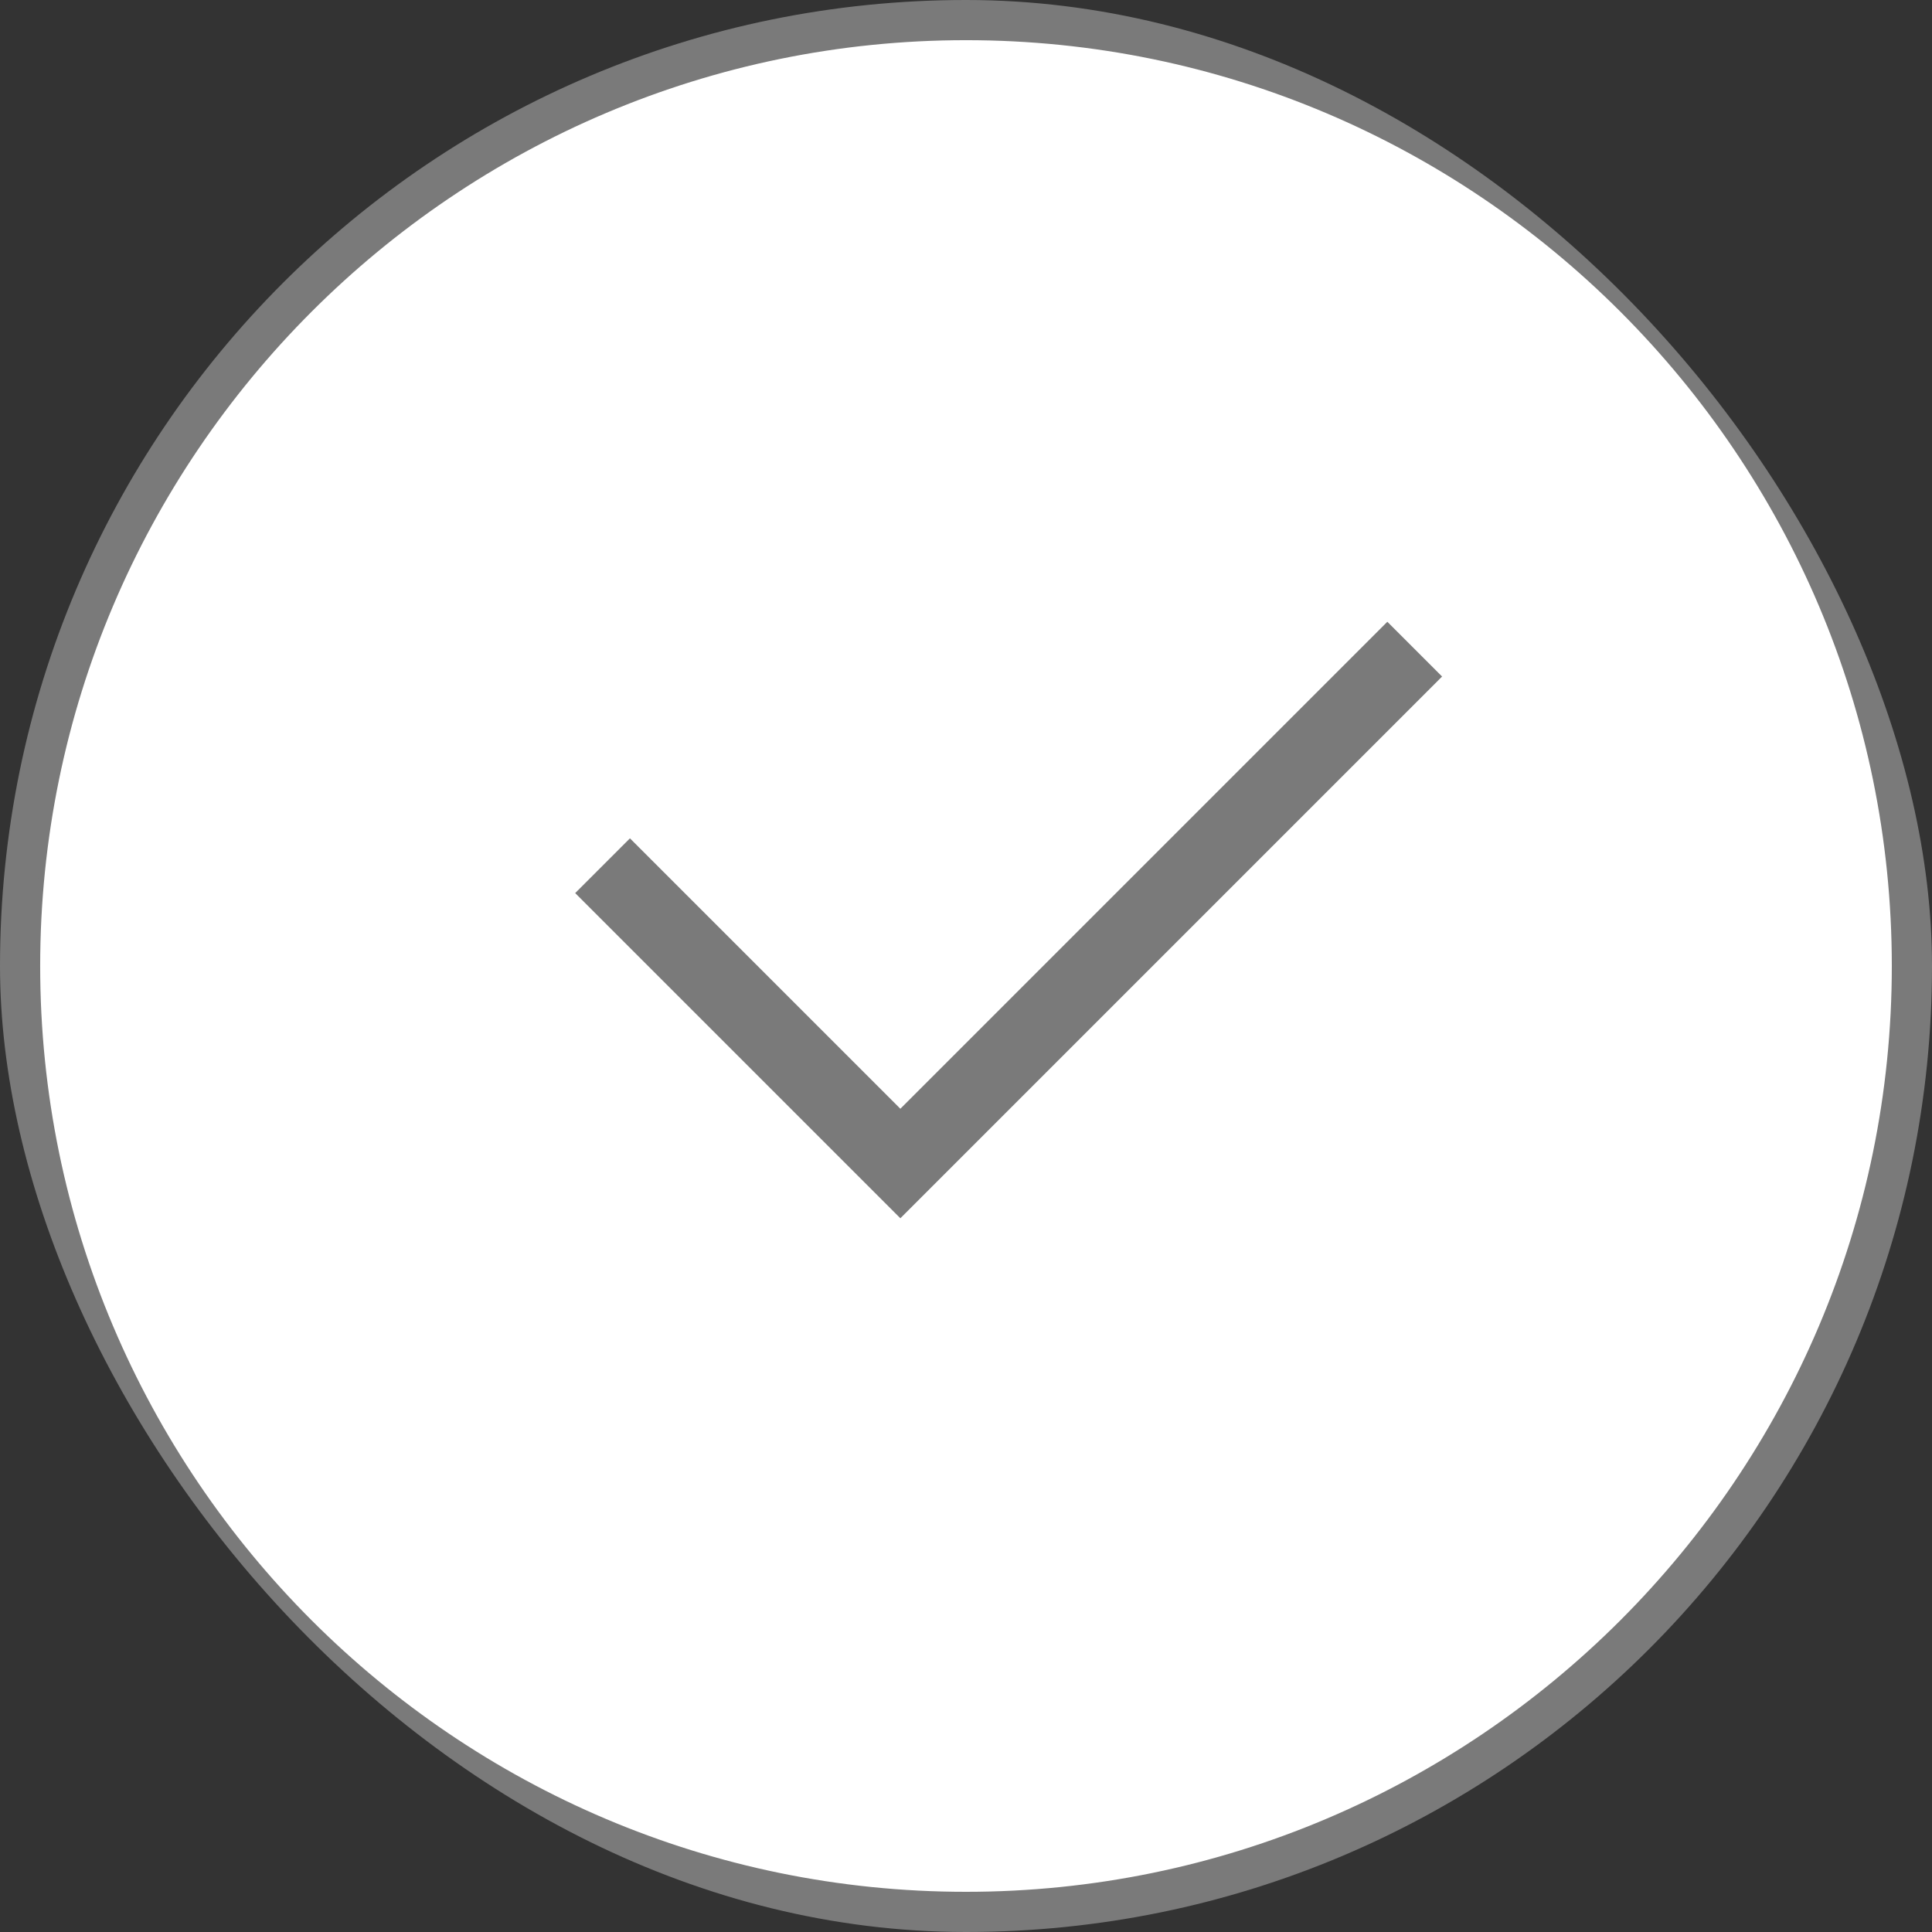 <!DOCTYPE svg PUBLIC "-//W3C//DTD SVG 1.1//EN" "http://www.w3.org/Graphics/SVG/1.1/DTD/svg11.dtd">
<!-- Uploaded to: SVG Repo, www.svgrepo.com, Transformed by: SVG Repo Mixer Tools -->
<svg height="800px" width="800px" version="1.1" id="Capa_1" xmlns="http://www.w3.org/2000/svg" xmlns:xlink="http://www.w3.org/1999/xlink" viewBox="-6.21 -6.21 322.70 322.70" xml:space="preserve" fill="#7a7a7a" stroke="#7a7a7a">
<rect x="-6.21" y="-6.21" width="322.70" height="322.70" fill="#333333" stroke="none"/>
<g id="SVGRepo_bgCarrier" stroke-width="0">
<rect x="-6.21" y="-6.21" width="322.70" height="322.70" rx="161.35" fill="#7a7a7a" strokewidth="0"/>
</g>
<g id="SVGRepo_tracerCarrier" stroke-linecap="round" stroke-linejoin="round" stroke="#CCCCCC" stroke-width="1.862"/>
<g id="SVGRepo_iconCarrier"> <g> <path style="fill:#ffffff;" d="M155.139,0C69.598,0,0,69.598,0,155.139c0,85.547,69.598,155.139,155.139,155.139 c85.547,0,155.139-69.592,155.139-155.139C310.277,69.598,240.686,0,155.139,0z M144.177,196.567L90.571,142.96l8.437-8.437 l45.169,45.169l81.34-81.34l8.437,8.437L144.177,196.567z"/> </g> </g>
</svg>